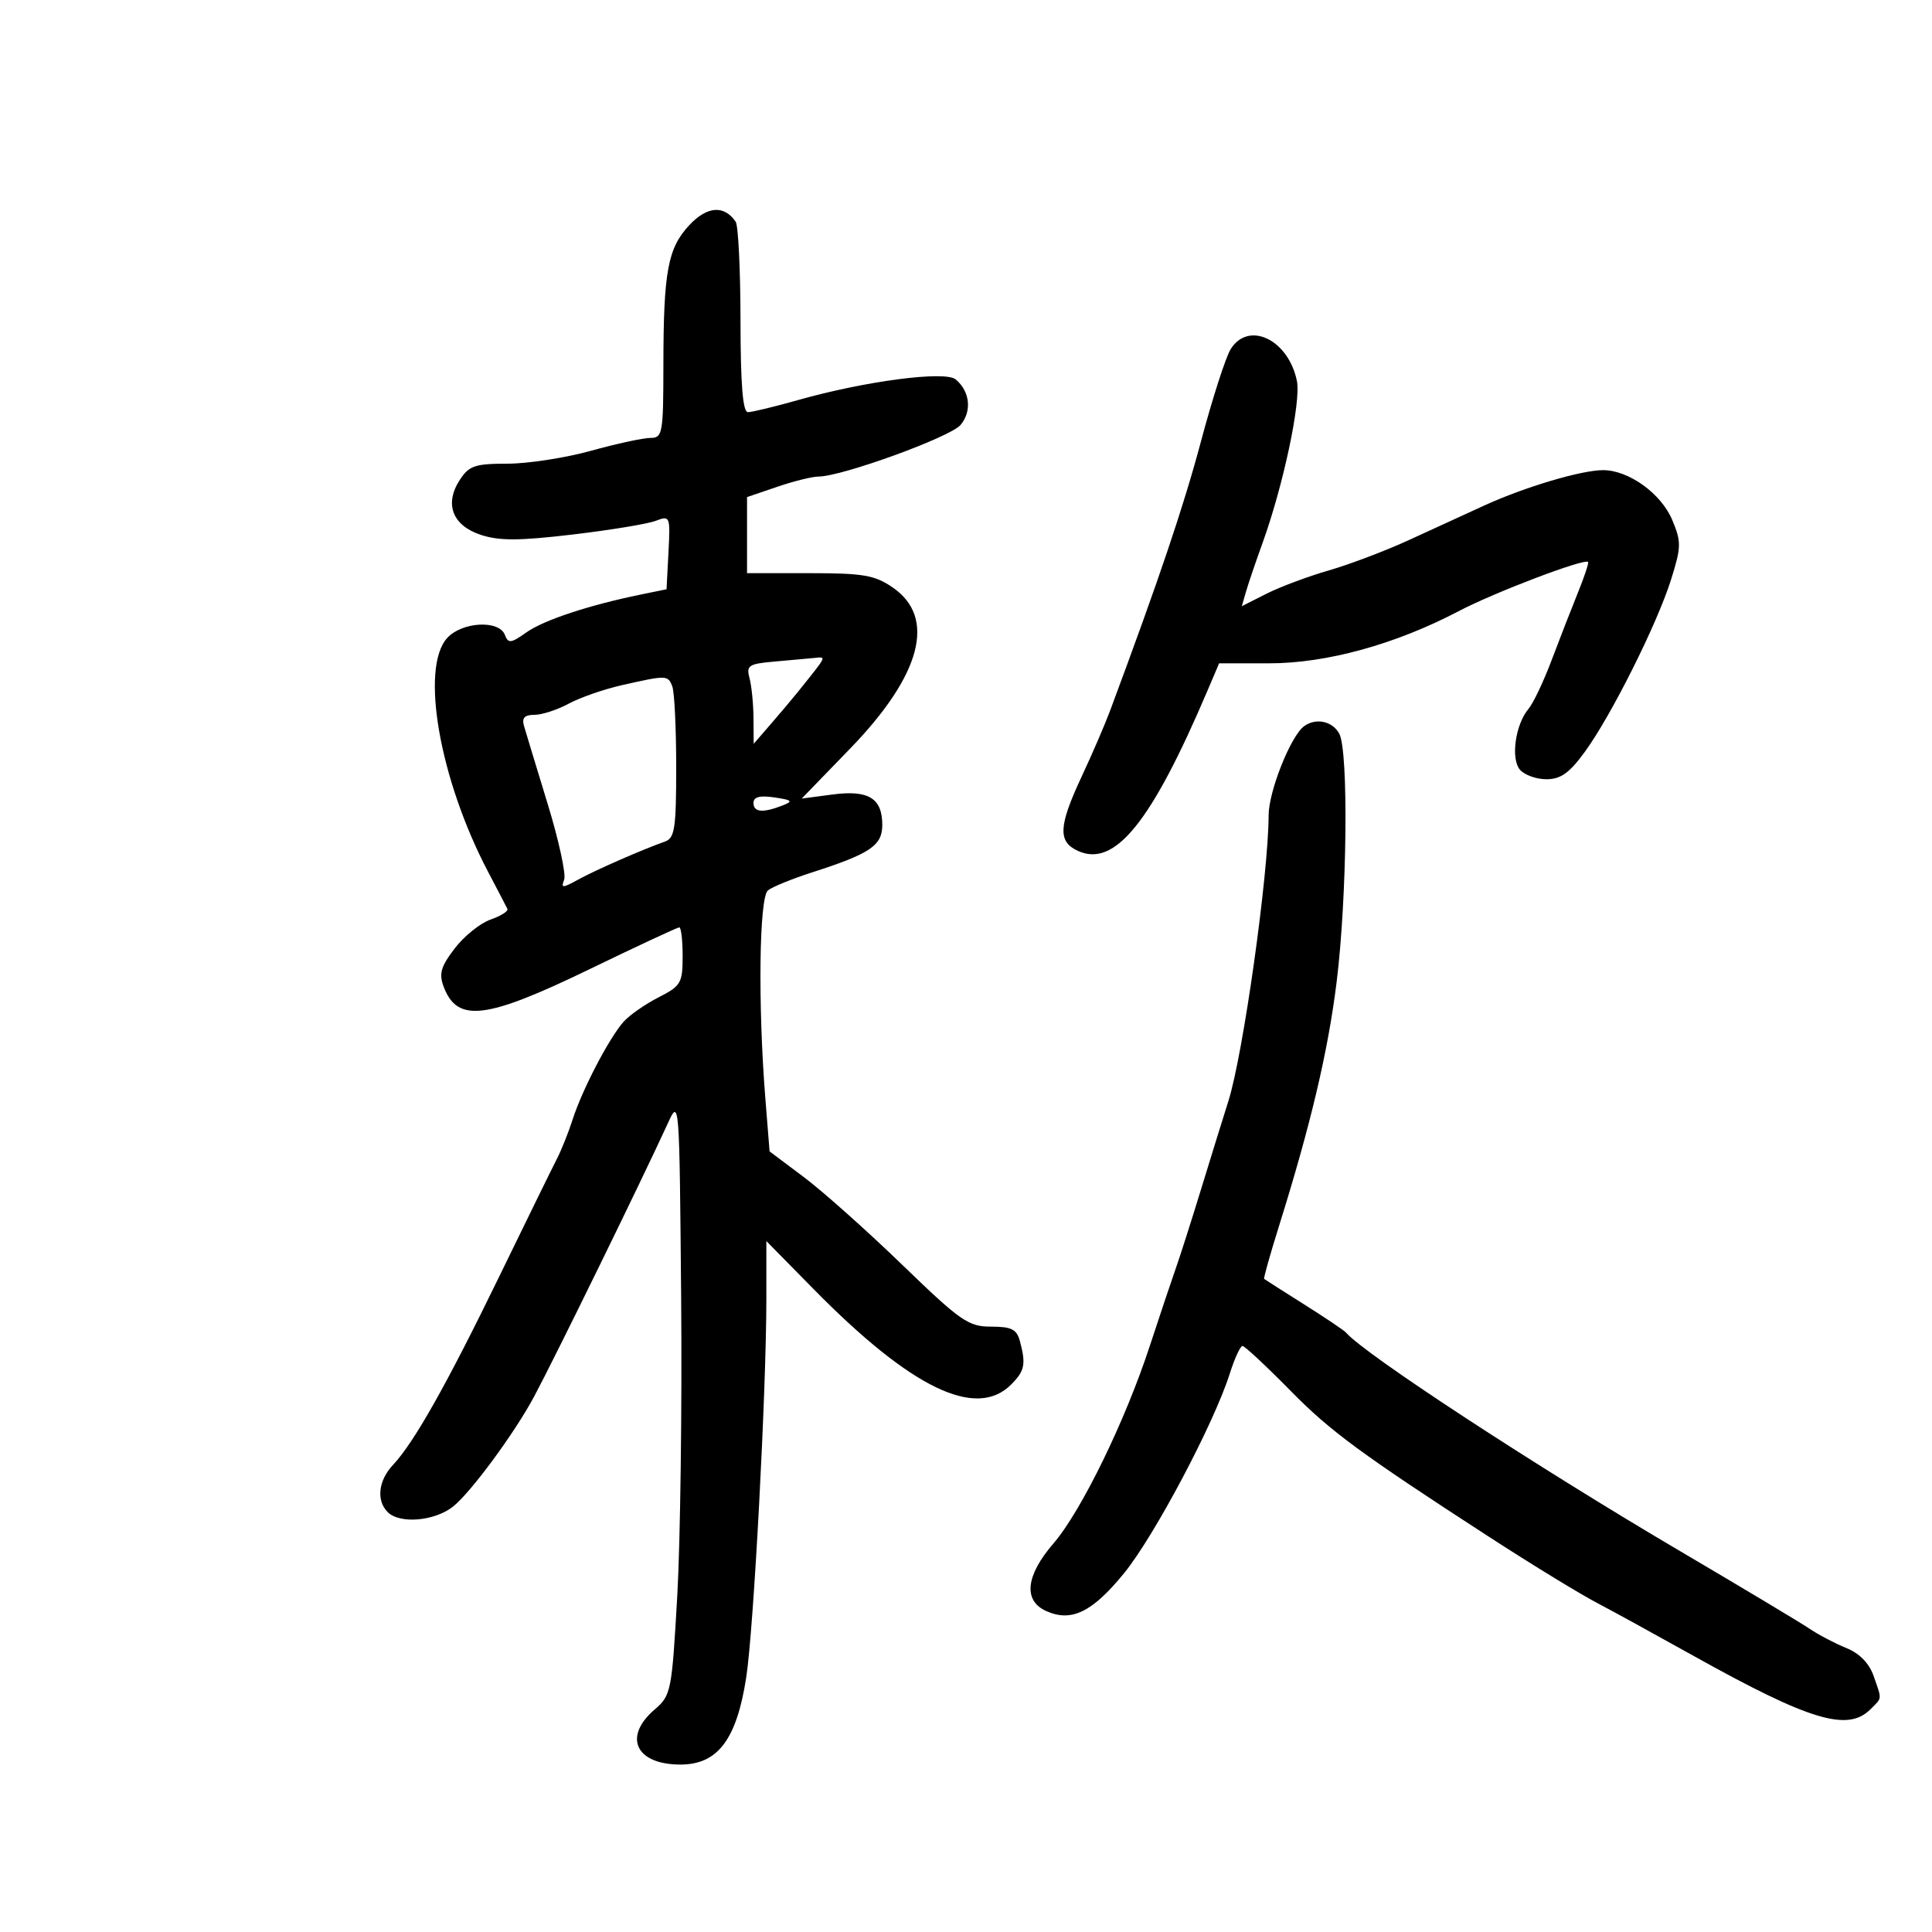 <svg xmlns="http://www.w3.org/2000/svg" width="300" height="300" viewBox="0 0 300 300" version="1.1">
	<path d="M 107.043 34.954 C 103.689 38.544, 103.025 42.133, 103.011 56.750 C 103.001 67.353, 102.884 68, 100.987 68 C 99.880 68, 95.727 68.900, 91.757 70 C 87.788 71.100, 81.954 72, 78.793 72 C 73.771 72, 72.840 72.314, 71.413 74.493 C 68.963 78.232, 70.235 81.592, 74.651 83.050 C 77.514 83.995, 80.594 83.984, 88.901 83.003 C 94.731 82.315, 100.535 81.360, 101.800 80.881 C 104.052 80.030, 104.093 80.130, 103.800 85.756 L 103.500 91.500 99.500 92.320 C 91.444 93.971, 84.433 96.290, 81.746 98.193 C 79.320 99.910, 78.920 99.955, 78.389 98.571 C 77.490 96.228, 71.715 96.552, 69.433 99.074 C 65.217 103.733, 68.256 121.064, 75.803 135.399 C 77.280 138.204, 78.624 140.786, 78.790 141.136 C 78.955 141.486, 77.776 142.231, 76.169 142.791 C 74.562 143.352, 72.056 145.371, 70.600 147.279 C 68.441 150.111, 68.128 151.207, 68.900 153.238 C 71.027 158.832, 75.431 158.299, 91.537 150.500 C 98.920 146.925, 105.195 144, 105.480 144 C 105.766 144, 106 146.016, 106 148.480 C 106 152.649, 105.740 153.092, 102.250 154.873 C 100.188 155.926, 97.753 157.623, 96.841 158.644 C 94.613 161.136, 90.430 169.144, 88.946 173.758 C 88.284 175.816, 87.161 178.625, 86.451 180 C 85.740 181.375, 81.708 189.600, 77.490 198.278 C 69.343 215.038, 64.286 224.003, 61.009 227.490 C 58.749 229.896, 58.405 233.005, 60.200 234.800 C 62.067 236.667, 67.457 236.215, 70.336 233.950 C 73.075 231.796, 79.923 222.504, 82.948 216.838 C 86.250 210.653, 99.614 183.345, 103.667 174.500 C 105.497 170.507, 105.500 170.555, 105.768 201.500 C 105.916 218.550, 105.644 239.405, 105.163 247.844 C 104.317 262.701, 104.206 263.260, 101.645 265.460 C 96.704 269.705, 98.718 274, 105.649 274 C 111.447 274, 114.374 270.134, 115.869 260.500 C 117.038 252.966, 119 216.030, 119 201.561 L 119 192.715 126.378 200.214 C 141.490 215.572, 151.563 220.437, 157 215 C 159.123 212.877, 159.333 211.844, 158.370 208.250 C 157.876 206.408, 157.065 206, 153.899 206 C 150.366 206, 149.169 205.167, 140.081 196.382 C 134.609 191.092, 127.740 184.970, 124.816 182.777 L 119.500 178.790 118.849 170.645 C 117.675 155.953, 117.881 139.339, 119.250 138.255 C 119.938 137.710, 122.975 136.469, 126 135.497 C 135.135 132.561, 137 131.306, 137 128.097 C 137 123.932, 134.857 122.629, 129.238 123.374 L 124.488 124.004 132.031 116.215 C 143.081 104.802, 145.426 95.886, 138.606 91.213 C 135.819 89.304, 134.047 89, 125.688 89 L 116 89 116 83.094 L 116 77.188 120.678 75.594 C 123.251 74.717, 126.136 74, 127.088 74 C 130.703 74, 147.573 67.871, 149.157 65.983 C 150.949 63.847, 150.616 60.756, 148.395 58.913 C 146.739 57.539, 134.374 59.162, 123.892 62.129 C 120.258 63.158, 116.770 64, 116.142 64 C 115.340 64, 114.995 59.757, 114.985 49.750 C 114.976 41.912, 114.639 35.017, 114.235 34.427 C 112.443 31.811, 109.798 32.005, 107.043 34.954 M 191.098 54.214 C 190.338 55.432, 188.271 61.844, 186.506 68.464 C 183.783 78.676, 180.018 89.834, 172.369 110.368 C 171.577 112.496, 169.594 117.090, 167.964 120.577 C 164.357 128.292, 164.237 130.695, 167.387 132.130 C 173.106 134.736, 178.774 127.722, 187.494 107.250 L 189.304 103 197.100 103 C 205.983 103, 216.689 100.051, 226.500 94.903 C 232.066 91.981, 246.011 86.678, 246.594 87.261 C 246.735 87.401, 246.029 89.538, 245.025 92.008 C 244.022 94.479, 242.183 99.200, 240.940 102.500 C 239.696 105.800, 238.082 109.205, 237.351 110.066 C 235.319 112.462, 234.558 117.763, 235.998 119.498 C 236.684 120.324, 238.537 121, 240.116 121 C 242.341 121, 243.686 120.043, 246.090 116.750 C 250.188 111.136, 257.317 96.891, 259.487 89.981 C 261.072 84.933, 261.087 84.145, 259.670 80.753 C 257.952 76.642, 252.919 73.010, 248.932 73.004 C 245.574 72.999, 236.786 75.612, 230.500 78.484 C 227.750 79.741, 222.507 82.146, 218.848 83.828 C 215.190 85.510, 209.565 87.644, 206.348 88.570 C 203.132 89.496, 198.773 91.126, 196.662 92.192 L 192.824 94.131 193.497 91.815 C 193.868 90.542, 195.009 87.183, 196.034 84.351 C 199.255 75.447, 202.030 62.402, 201.388 59.188 C 200.099 52.746, 193.890 49.744, 191.098 54.214 M 120.150 102.737 C 116.236 103.086, 115.858 103.344, 116.386 105.312 C 116.709 106.516, 116.986 109.300, 117.002 111.500 L 117.032 115.500 119.766 112.342 C 121.270 110.606, 123.175 108.341, 124 107.311 C 128.543 101.635, 128.380 101.987, 126.372 102.175 C 125.343 102.271, 122.542 102.524, 120.150 102.737 M 96.500 106.409 C 93.750 107.032, 90.060 108.320, 88.300 109.271 C 86.539 110.222, 84.147 111, 82.982 111 C 81.439 111, 81.003 111.474, 81.373 112.750 C 81.653 113.713, 83.299 119.132, 85.031 124.792 C 86.764 130.453, 87.921 135.763, 87.603 136.591 C 87.088 137.933, 87.324 137.933, 89.763 136.590 C 92.438 135.117, 99.761 131.907, 103.250 130.679 C 104.773 130.143, 105 128.640, 105 119.113 C 105 113.091, 104.727 107.452, 104.393 106.582 C 103.716 104.819, 103.536 104.815, 96.500 106.409 M 202.499 112.765 C 200.413 114.296, 197 122.876, 196.991 126.610 C 196.969 135.801, 193.024 163.806, 190.736 171 C 189.949 173.475, 188.066 179.550, 186.551 184.500 C 185.037 189.450, 183.240 195.075, 182.560 197 C 181.879 198.925, 180.069 204.325, 178.539 209 C 174.719 220.667, 167.894 234.661, 163.585 239.659 C 159.280 244.653, 158.853 248.520, 162.426 250.148 C 166.343 251.933, 169.599 250.358, 174.548 244.282 C 179.267 238.489, 188.527 220.996, 190.976 213.250 C 191.715 210.912, 192.598 209, 192.937 209 C 193.276 209, 196.692 212.191, 200.527 216.092 C 206.563 222.231, 211.433 225.812, 231 238.499 C 238.150 243.135, 245.589 247.674, 248.500 249.177 C 250.150 250.029, 256.730 253.641, 263.123 257.204 C 281.007 267.170, 286.909 268.948, 290.429 265.429 C 292.295 263.562, 292.251 264.018, 290.935 260.244 C 290.245 258.265, 288.748 256.735, 286.685 255.900 C 284.933 255.191, 282.375 253.849, 281 252.917 C 279.625 251.986, 270.625 246.591, 261 240.927 C 238.483 227.678, 211.856 210.261, 209 206.914 C 208.725 206.592, 205.800 204.625, 202.500 202.543 C 199.200 200.461, 196.407 198.682, 196.294 198.589 C 196.180 198.497, 197.208 194.839, 198.578 190.460 C 203.530 174.635, 206.210 163.295, 207.549 152.500 C 209.175 139.389, 209.421 116.654, 207.965 113.934 C 206.916 111.975, 204.329 111.422, 202.499 112.765 M 117 124.673 C 117 126.137, 118.453 126.268, 121.498 125.080 C 123.204 124.414, 123.022 124.230, 120.248 123.823 C 117.976 123.490, 117 123.745, 117 124.673" stroke="none" fill="black" fill-rule="evenodd"/>
</svg>